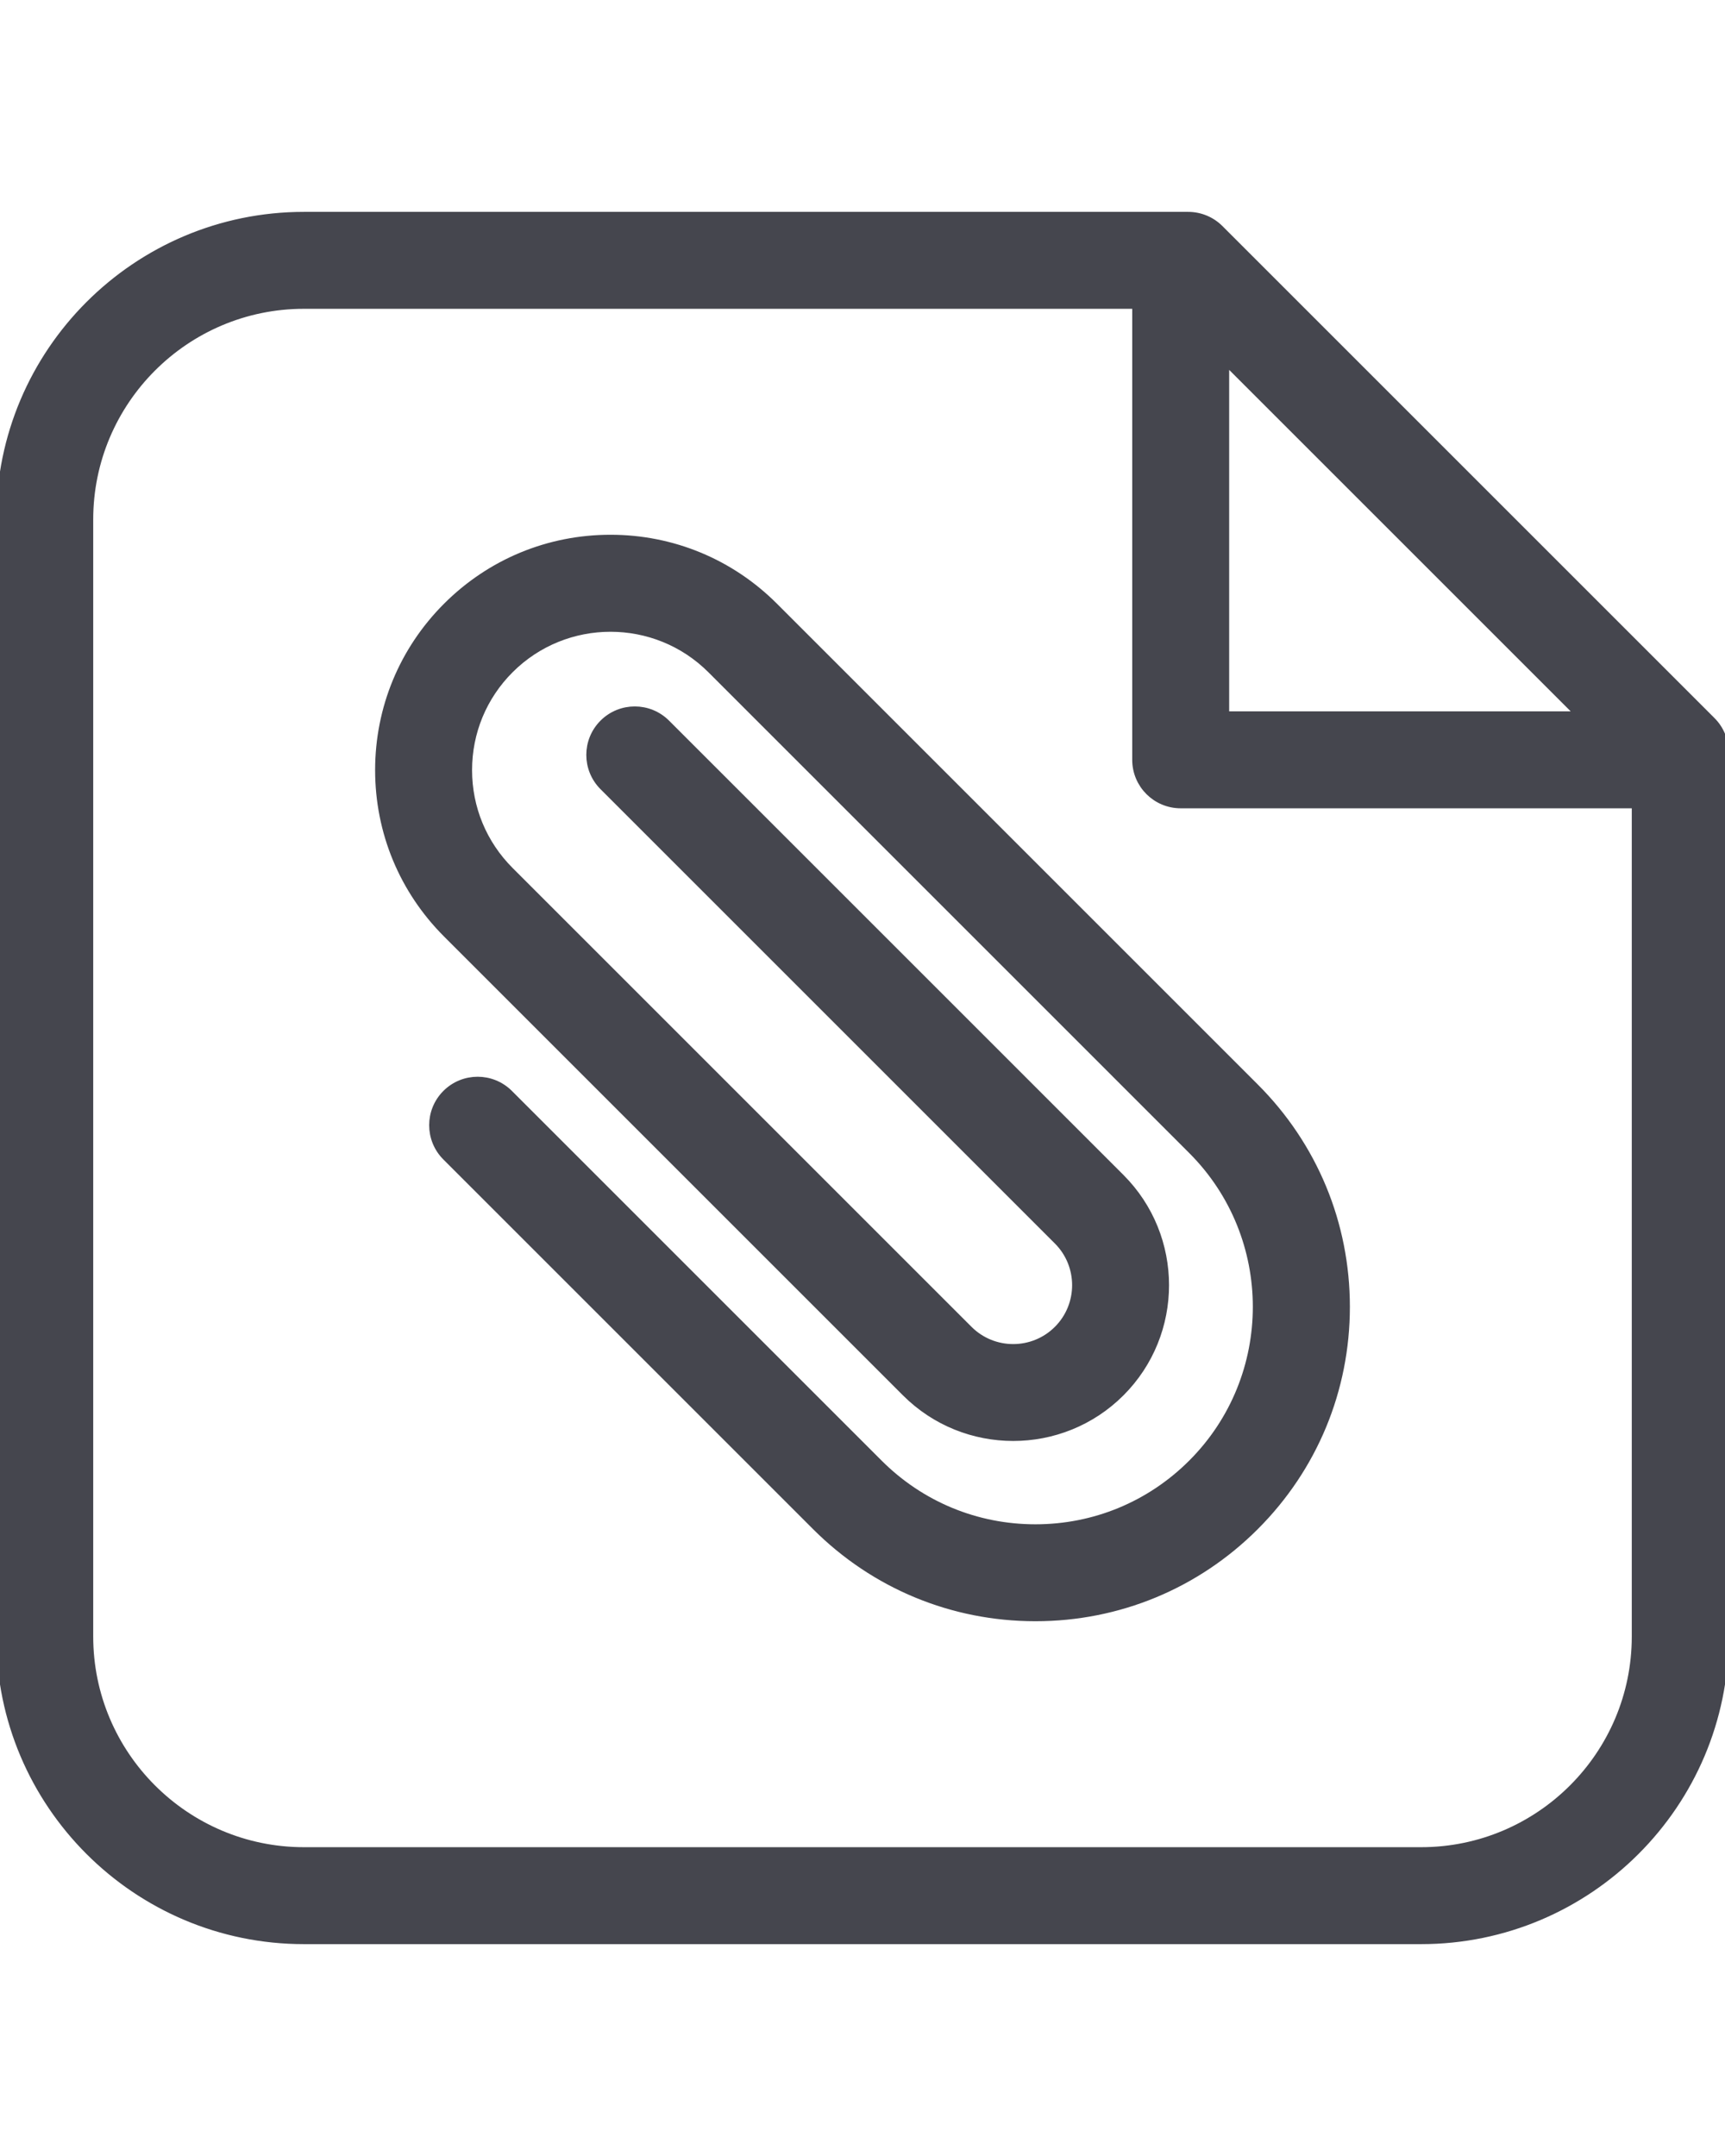 <!DOCTYPE svg PUBLIC "-//W3C//DTD SVG 1.1//EN" "http://www.w3.org/Graphics/SVG/1.1/DTD/svg11.dtd">

<svg fill="#45464e" height="35px" width="28px" version="1.1" xmlns="http://www.w3.org/2000/svg" viewBox="0 0 231.306 231.306" xmlns:xlink="http://www.w3.org/1999/xlink" enable-background="new 0 0 231.306 231.306" stroke="#45464e">

<g id="SVGRepo_bgCarrier" stroke-width="0"/>

<g id="SVGRepo_tracerCarrier" stroke-linecap="round" stroke-linejoin="round"/>

<g id="SVGRepo_iconCarrier"> <g> <path d="M229.548,67.743L163.563,1.757C162.438,0.632,160.912,0,159.32,0H40.747C18.279,0,0,18.279,0,40.747v149.813 c0,22.468,18.279,40.747,40.747,40.747h149.813c22.468,0,40.747-18.279,40.747-40.747V71.985 C231.306,70.394,230.673,68.868,229.548,67.743z M164.32,19.485l47.5,47.5h-47.5V19.485z M190.559,219.306H40.747 C24.896,219.306,12,206.41,12,190.559V40.747C12,24.896,24.896,12,40.747,12H152.32v60.985c0,3.313,2.687,6,6,6h60.985v111.574 C219.306,206.41,206.41,219.306,190.559,219.306z"/> <path d="m103.826,52.399c-5.867-5.867-13.667-9.098-21.964-9.098s-16.097,3.231-21.964,9.098c-5.867,5.867-9.098,13.667-9.098,21.964 0,8.297 3.231,16.097 9.098,21.964l61.536,61.536c7.957,7.956 20.9,7.954 28.855,0 7.955-7.956 7.955-20.899 0-28.855l-60.928-60.926c-2.343-2.343-6.143-2.343-8.485,0-2.343,2.343-2.343,6.142 0,8.485l60.927,60.927c3.276,3.276 3.276,8.608 0,11.884s-8.607,3.276-11.884,0l-61.536-61.535c-3.601-3.601-5.583-8.388-5.583-13.479 0-5.092 1.983-9.879 5.583-13.479 7.433-7.433 19.525-7.433 26.958,0l64.476,64.476c11.567,11.567 11.567,30.388 0,41.955-5.603,5.603-13.053,8.689-20.977,8.689s-15.374-3.086-20.977-8.689l-49.573-49.574c-2.343-2.343-6.143-2.343-8.485,0-2.343,2.343-2.343,6.142 0,8.485l49.573,49.573c7.87,7.87 18.333,12.204 29.462,12.204s21.593-4.334 29.462-12.204 12.204-18.333 12.204-29.463c0-11.129-4.334-21.593-12.204-29.462l-64.476-64.476z"/> </g> </g>

</svg>